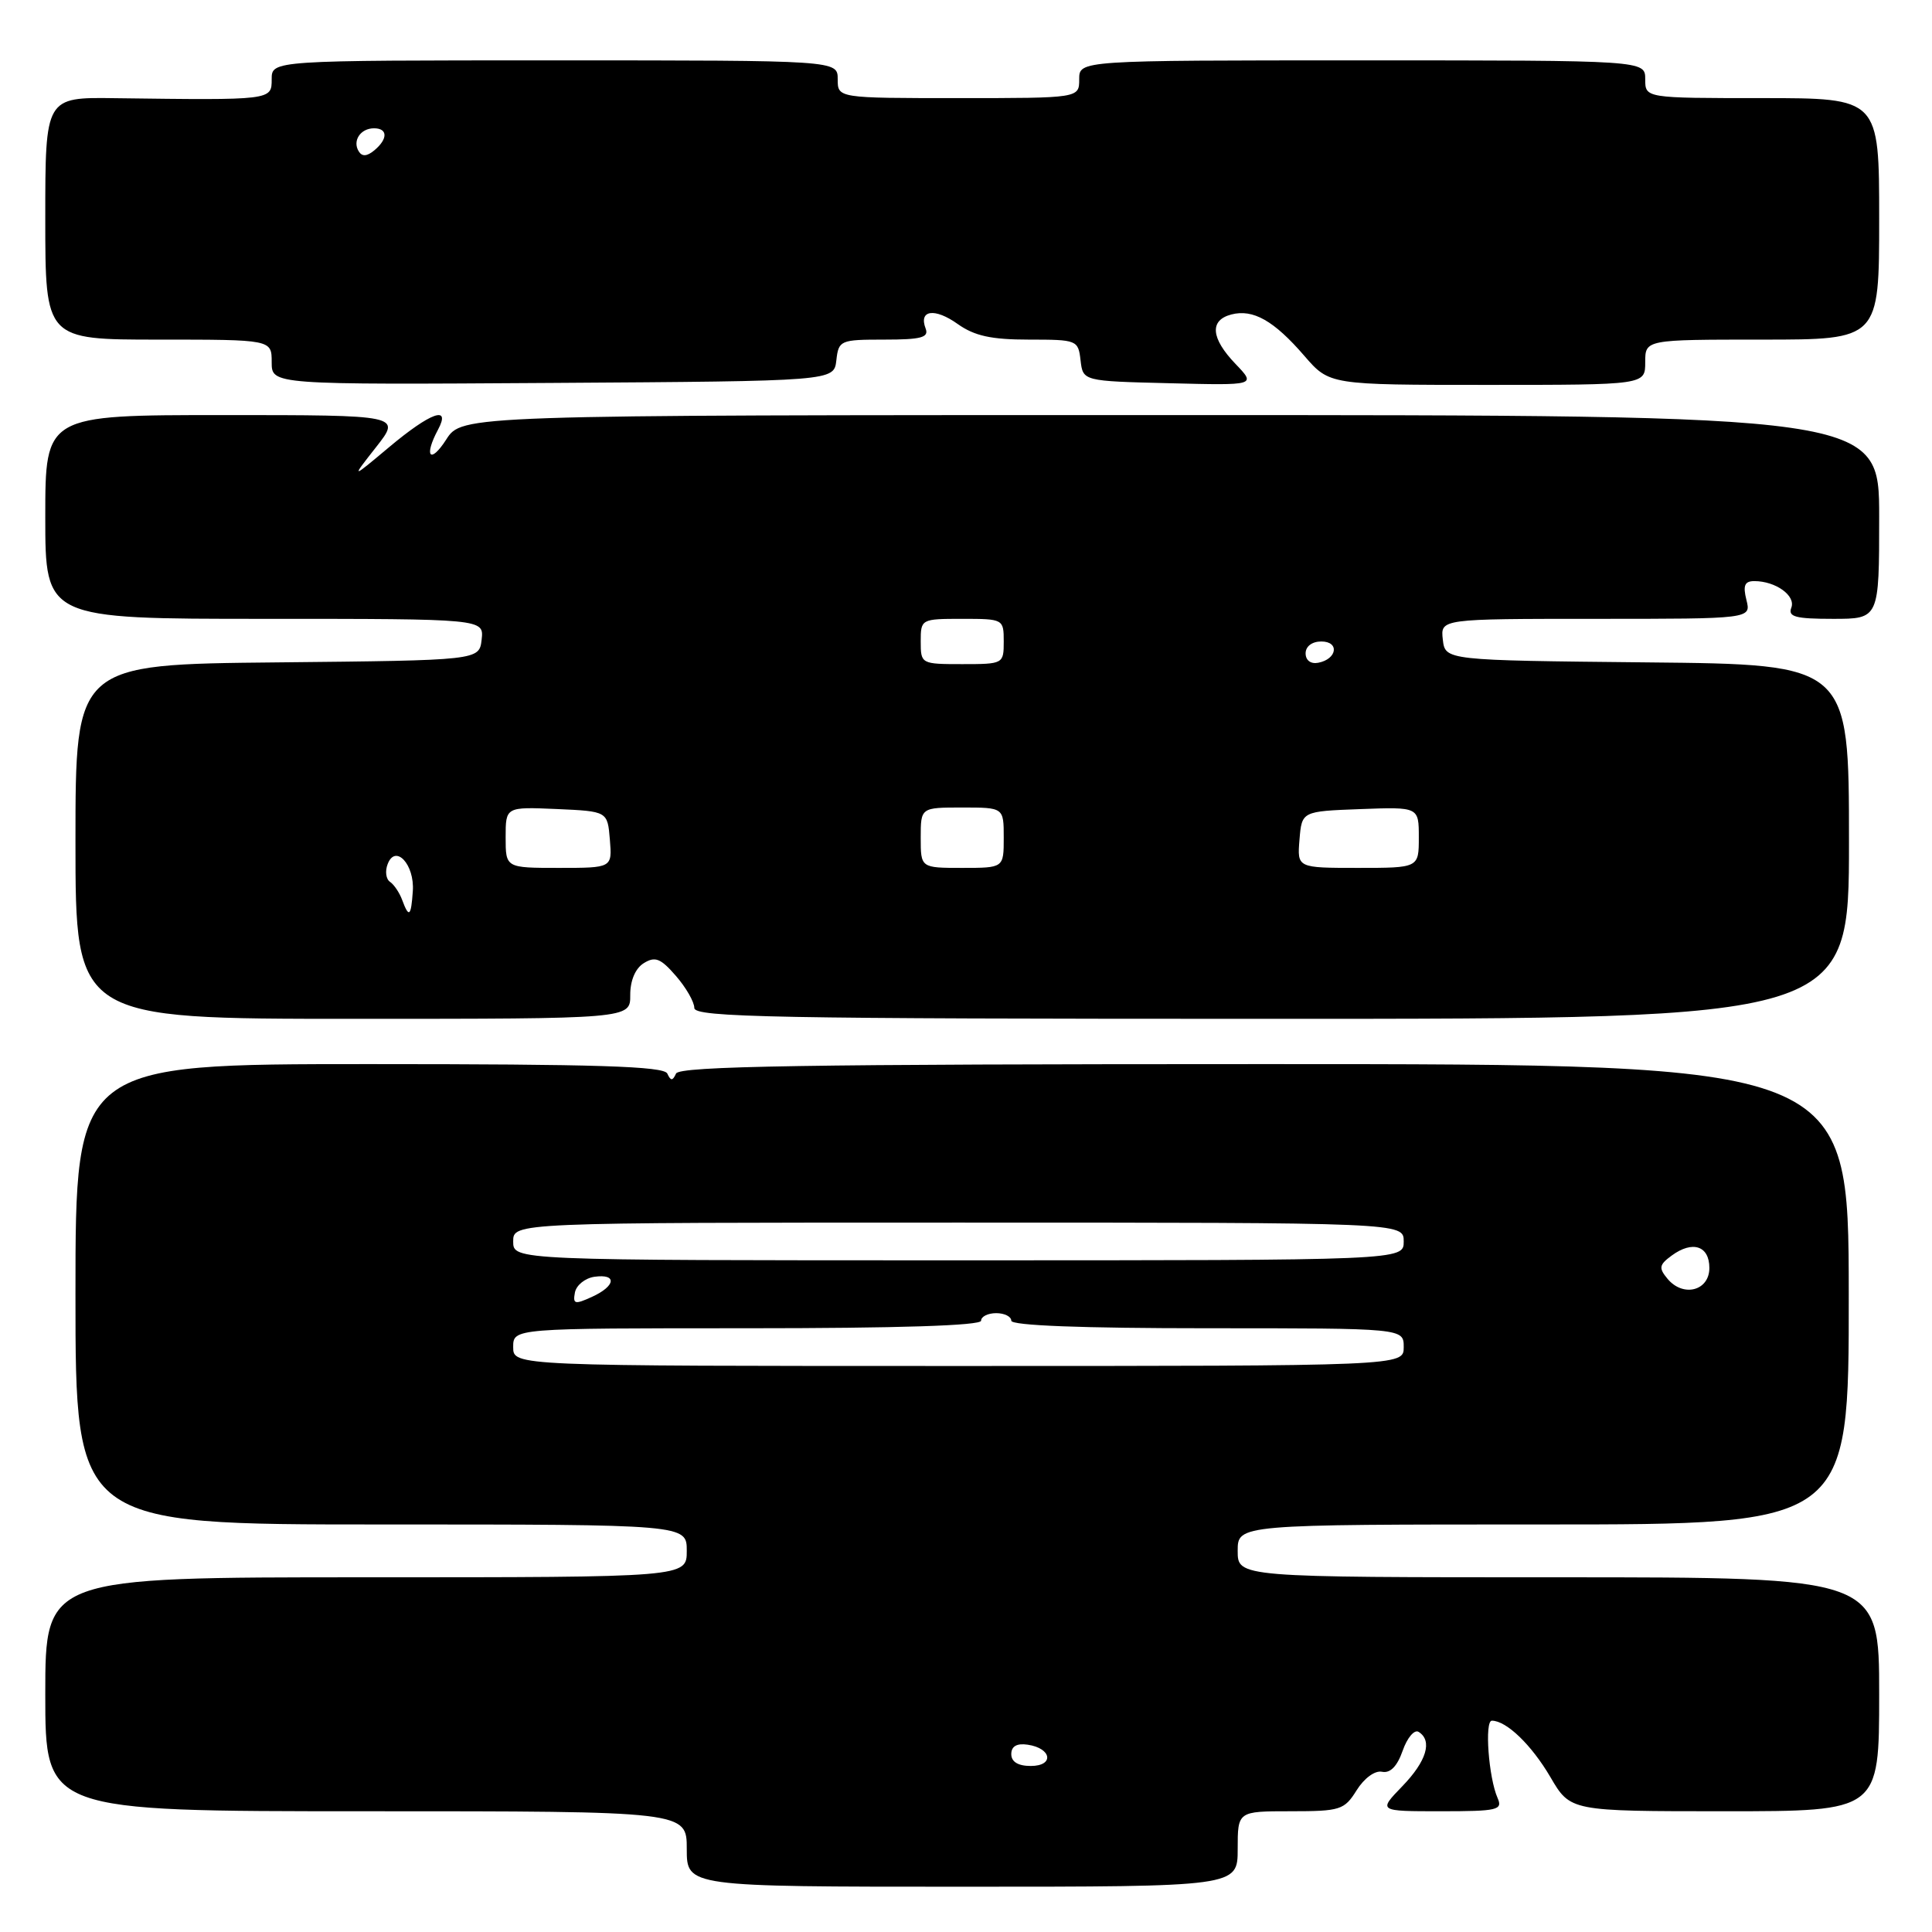 <?xml version="1.0" encoding="UTF-8" standalone="no"?>
<!DOCTYPE svg PUBLIC "-//W3C//DTD SVG 1.1//EN" "http://www.w3.org/Graphics/SVG/1.1/DTD/svg11.dtd" >
<svg xmlns="http://www.w3.org/2000/svg" xmlns:xlink="http://www.w3.org/1999/xlink" version="1.1" viewBox="0 0 256 256">
 <g >
 <path fill="currentColor"
d=" M 164.00 245.00 C 164.00 240.00 164.00 240.00 171.01 240.00 C 177.61 240.00 178.13 239.83 179.76 237.22 C 180.77 235.61 182.19 234.57 183.13 234.77 C 184.22 234.99 185.14 234.04 185.86 231.98 C 186.46 230.26 187.41 229.14 187.97 229.48 C 189.85 230.65 189.03 233.37 185.80 236.70 C 182.61 240.00 182.61 240.00 190.91 240.00 C 198.45 240.00 199.14 239.84 198.44 238.25 C 197.25 235.57 196.69 228.00 197.68 228.00 C 199.61 228.00 202.93 231.20 205.44 235.48 C 208.08 240.00 208.08 240.00 228.54 240.00 C 249.00 240.00 249.00 240.00 249.00 224.50 C 249.00 209.00 249.00 209.00 206.50 209.00 C 164.00 209.00 164.00 209.00 164.00 205.50 C 164.00 202.00 164.00 202.00 204.49 202.00 C 244.99 202.00 244.99 202.00 244.97 171.50 C 244.95 141.00 244.95 141.00 167.56 141.00 C 106.62 141.00 90.04 141.27 89.58 142.25 C 89.12 143.25 88.88 143.25 88.42 142.25 C 87.96 141.28 79.07 141.00 48.92 141.00 C 10.00 141.00 10.00 141.00 10.00 171.50 C 10.00 202.00 10.00 202.00 50.50 202.00 C 91.00 202.00 91.00 202.00 91.00 205.50 C 91.00 209.00 91.00 209.00 48.50 209.00 C 6.00 209.00 6.00 209.00 6.00 224.50 C 6.00 240.00 6.00 240.00 48.50 240.00 C 91.00 240.00 91.00 240.00 91.00 245.00 C 91.00 250.00 91.00 250.00 127.50 250.00 C 164.00 250.00 164.00 250.00 164.00 245.00 Z  M 83.51 131.87 C 83.50 129.93 84.18 128.32 85.31 127.62 C 86.81 126.69 87.54 126.98 89.56 129.31 C 90.90 130.85 92.00 132.76 92.00 133.56 C 92.00 134.80 102.48 135.00 168.50 135.00 C 245.00 135.00 245.00 135.00 245.00 111.52 C 245.00 88.03 245.00 88.03 218.25 87.77 C 191.50 87.50 191.50 87.50 191.18 84.75 C 190.87 82.00 190.87 82.00 211.45 82.00 C 232.04 82.00 232.04 82.00 231.41 79.50 C 230.93 77.58 231.17 77.00 232.46 77.00 C 235.28 77.00 237.97 78.93 237.36 80.52 C 236.89 81.73 237.90 82.00 242.89 82.00 C 249.00 82.00 249.00 82.00 249.00 68.50 C 249.00 55.00 249.00 55.00 155.10 55.00 C 61.20 55.00 61.20 55.00 59.12 58.25 C 57.00 61.55 56.13 60.49 58.04 56.93 C 59.79 53.66 57.07 54.63 51.56 59.25 C 46.50 63.49 46.50 63.49 49.83 59.25 C 53.17 55.00 53.17 55.00 29.58 55.00 C 6.00 55.00 6.00 55.00 6.00 68.50 C 6.00 82.00 6.00 82.00 35.07 82.00 C 64.13 82.00 64.13 82.00 63.82 84.75 C 63.50 87.50 63.50 87.50 36.75 87.77 C 10.00 88.03 10.00 88.03 10.00 111.52 C 10.00 135.00 10.00 135.00 46.76 135.00 C 83.52 135.00 83.52 135.00 83.51 131.87 Z  M 110.82 47.75 C 111.12 45.09 111.33 45.00 117.17 45.00 C 122.07 45.00 123.11 44.72 122.65 43.53 C 121.70 41.06 123.86 40.76 126.91 42.94 C 129.13 44.51 131.34 45.00 136.34 45.00 C 142.72 45.00 142.87 45.06 143.18 47.75 C 143.50 50.50 143.50 50.50 154.97 50.78 C 166.44 51.07 166.44 51.07 163.72 48.23 C 160.44 44.81 160.24 42.43 163.16 41.67 C 166.03 40.92 168.80 42.48 172.83 47.15 C 176.16 51.00 176.16 51.00 197.08 51.00 C 218.00 51.00 218.00 51.00 218.00 48.00 C 218.00 45.00 218.00 45.00 233.50 45.00 C 249.00 45.00 249.00 45.00 249.00 29.00 C 249.00 13.00 249.00 13.00 233.50 13.00 C 218.00 13.00 218.00 13.00 218.00 10.50 C 218.00 8.00 218.00 8.00 180.50 8.00 C 143.00 8.00 143.00 8.00 143.00 10.50 C 143.00 13.00 143.00 13.00 127.00 13.00 C 111.00 13.00 111.00 13.00 111.00 10.50 C 111.00 8.00 111.00 8.00 73.50 8.00 C 36.00 8.00 36.00 8.00 36.00 10.50 C 36.00 13.29 36.05 13.28 15.25 13.01 C 6.00 12.88 6.00 12.88 6.00 28.94 C 6.00 45.00 6.00 45.00 21.00 45.00 C 36.00 45.00 36.00 45.00 36.00 47.99 C 36.00 50.98 36.00 50.98 73.25 50.74 C 110.50 50.50 110.50 50.50 110.82 47.75 Z  M 134.00 232.43 C 134.00 231.39 134.73 230.97 136.17 231.18 C 139.37 231.65 139.72 234.00 136.58 234.00 C 134.90 234.00 134.00 233.45 134.00 232.43 Z  M 68.00 178.50 C 68.00 176.00 68.00 176.00 99.00 176.00 C 119.00 176.00 130.00 175.65 130.00 175.00 C 130.00 174.45 130.90 174.00 132.00 174.00 C 133.10 174.00 134.00 174.45 134.00 175.00 C 134.00 175.64 143.33 176.00 160.00 176.00 C 186.00 176.00 186.00 176.00 186.00 178.50 C 186.00 181.00 186.00 181.00 127.00 181.00 C 68.00 181.00 68.00 181.00 68.00 178.50 Z  M 76.18 171.26 C 76.37 170.29 77.53 169.36 78.76 169.18 C 81.80 168.75 81.59 170.41 78.42 171.85 C 76.16 172.88 75.89 172.81 76.18 171.26 Z  M 220.95 169.44 C 219.76 168.01 219.84 167.59 221.52 166.36 C 224.28 164.34 226.50 165.08 226.50 168.01 C 226.50 171.05 223.02 171.94 220.95 169.44 Z  M 68.00 164.50 C 68.00 162.00 68.00 162.00 127.00 162.00 C 186.00 162.00 186.00 162.00 186.00 164.50 C 186.00 167.00 186.00 167.00 127.00 167.00 C 68.00 167.00 68.00 167.00 68.00 164.50 Z  M 53.29 119.25 C 52.94 118.29 52.21 117.21 51.68 116.85 C 51.14 116.49 51.00 115.43 51.37 114.49 C 52.40 111.80 54.95 114.55 54.70 118.08 C 54.47 121.45 54.19 121.68 53.29 119.25 Z  M 67.00 110.95 C 67.00 106.91 67.00 106.91 73.75 107.20 C 80.50 107.50 80.50 107.50 80.81 111.25 C 81.12 115.00 81.12 115.00 74.06 115.00 C 67.00 115.00 67.00 115.00 67.00 110.95 Z  M 122.00 111.00 C 122.00 107.00 122.00 107.00 127.50 107.00 C 133.00 107.00 133.00 107.00 133.00 111.00 C 133.00 115.00 133.00 115.00 127.50 115.00 C 122.00 115.00 122.00 115.00 122.00 111.00 Z  M 172.19 111.25 C 172.50 107.50 172.50 107.50 180.25 107.21 C 188.00 106.92 188.00 106.92 188.00 110.96 C 188.00 115.00 188.00 115.00 179.94 115.00 C 171.88 115.00 171.88 115.00 172.19 111.25 Z  M 122.00 85.00 C 122.00 82.03 122.06 82.00 127.50 82.00 C 132.94 82.00 133.00 82.03 133.00 85.00 C 133.00 87.97 132.94 88.00 127.50 88.00 C 122.06 88.00 122.00 87.97 122.00 85.00 Z  M 173.00 86.57 C 173.00 85.65 173.85 85.00 175.08 85.00 C 177.52 85.00 177.18 87.34 174.67 87.82 C 173.68 88.01 173.00 87.50 173.00 86.57 Z  M 47.53 20.05 C 46.67 18.65 47.77 17.00 49.56 17.00 C 51.40 17.00 51.41 18.42 49.59 19.93 C 48.62 20.73 47.97 20.77 47.53 20.05 Z "/>
</g>
</svg>